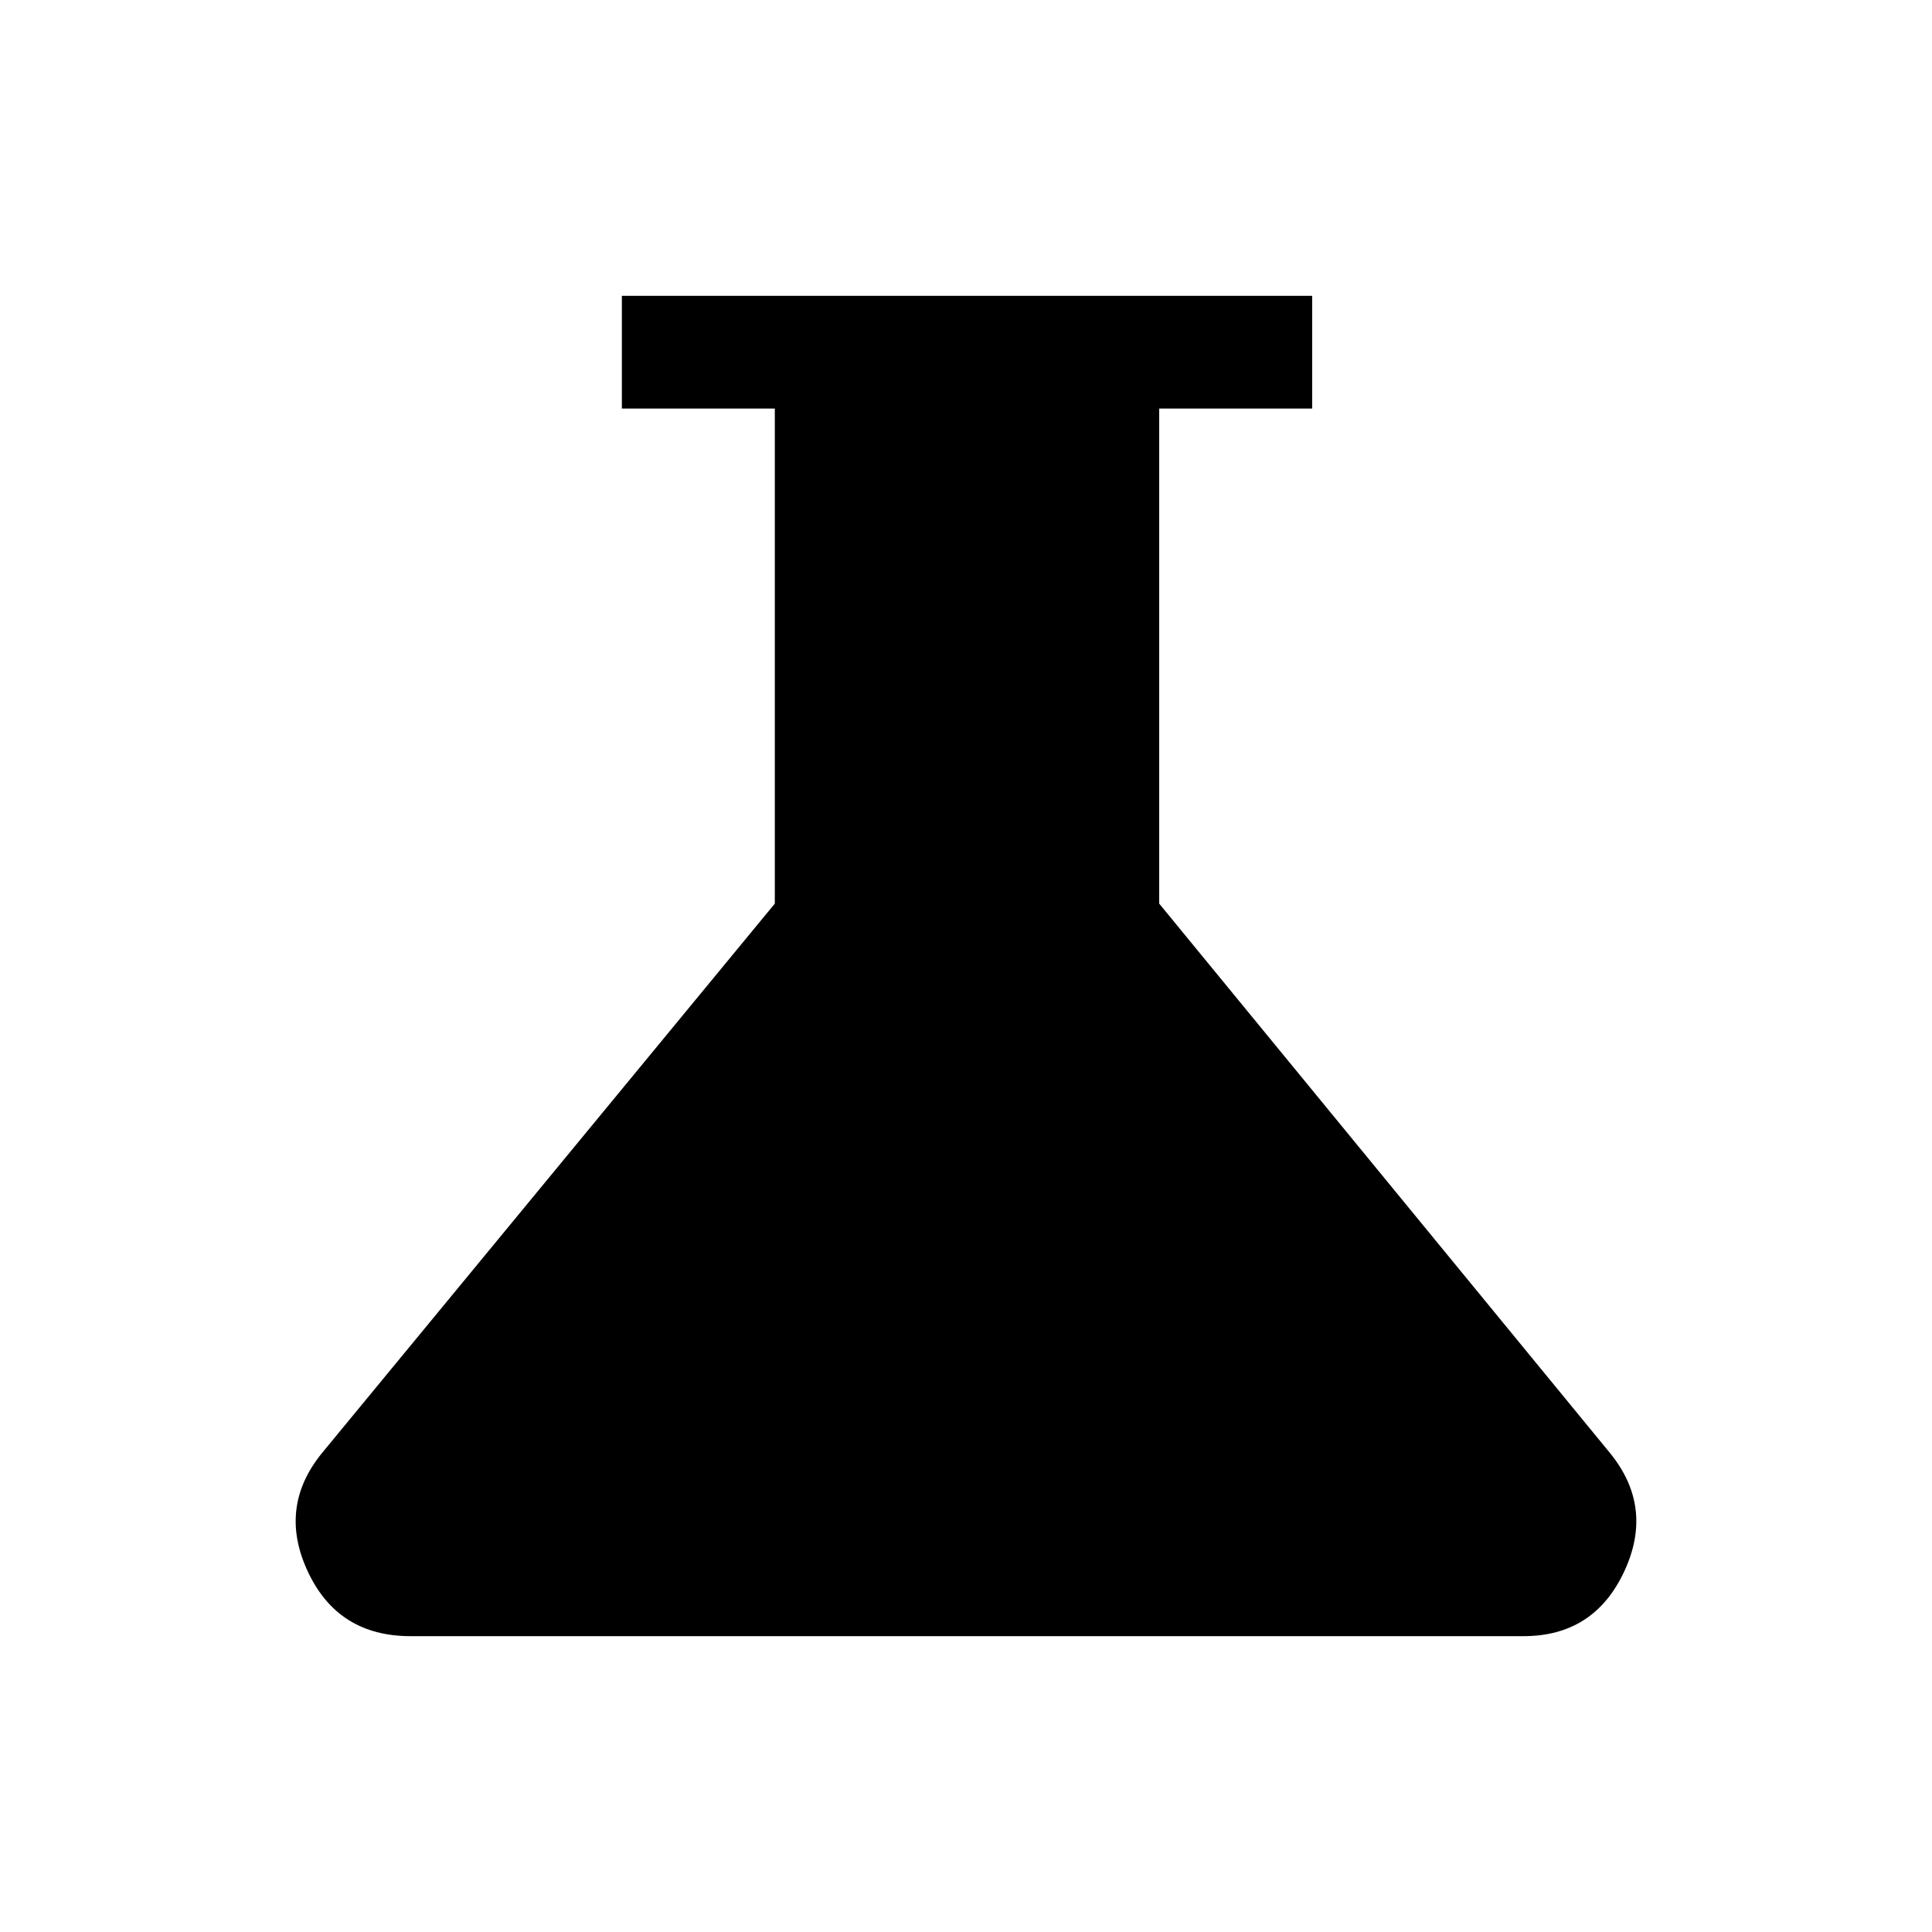 <svg xmlns="http://www.w3.org/2000/svg" height="24" width="24"><path d="M5.1 20.325q-.9 0-1.275-.8-.375-.8.175-1.475l5.625-6.825v-6.15h-1.9v-1.4H16.3v1.4h-1.9v6.15L20 18.05q.55.675.175 1.475-.375.8-1.25.8Z"/></svg>